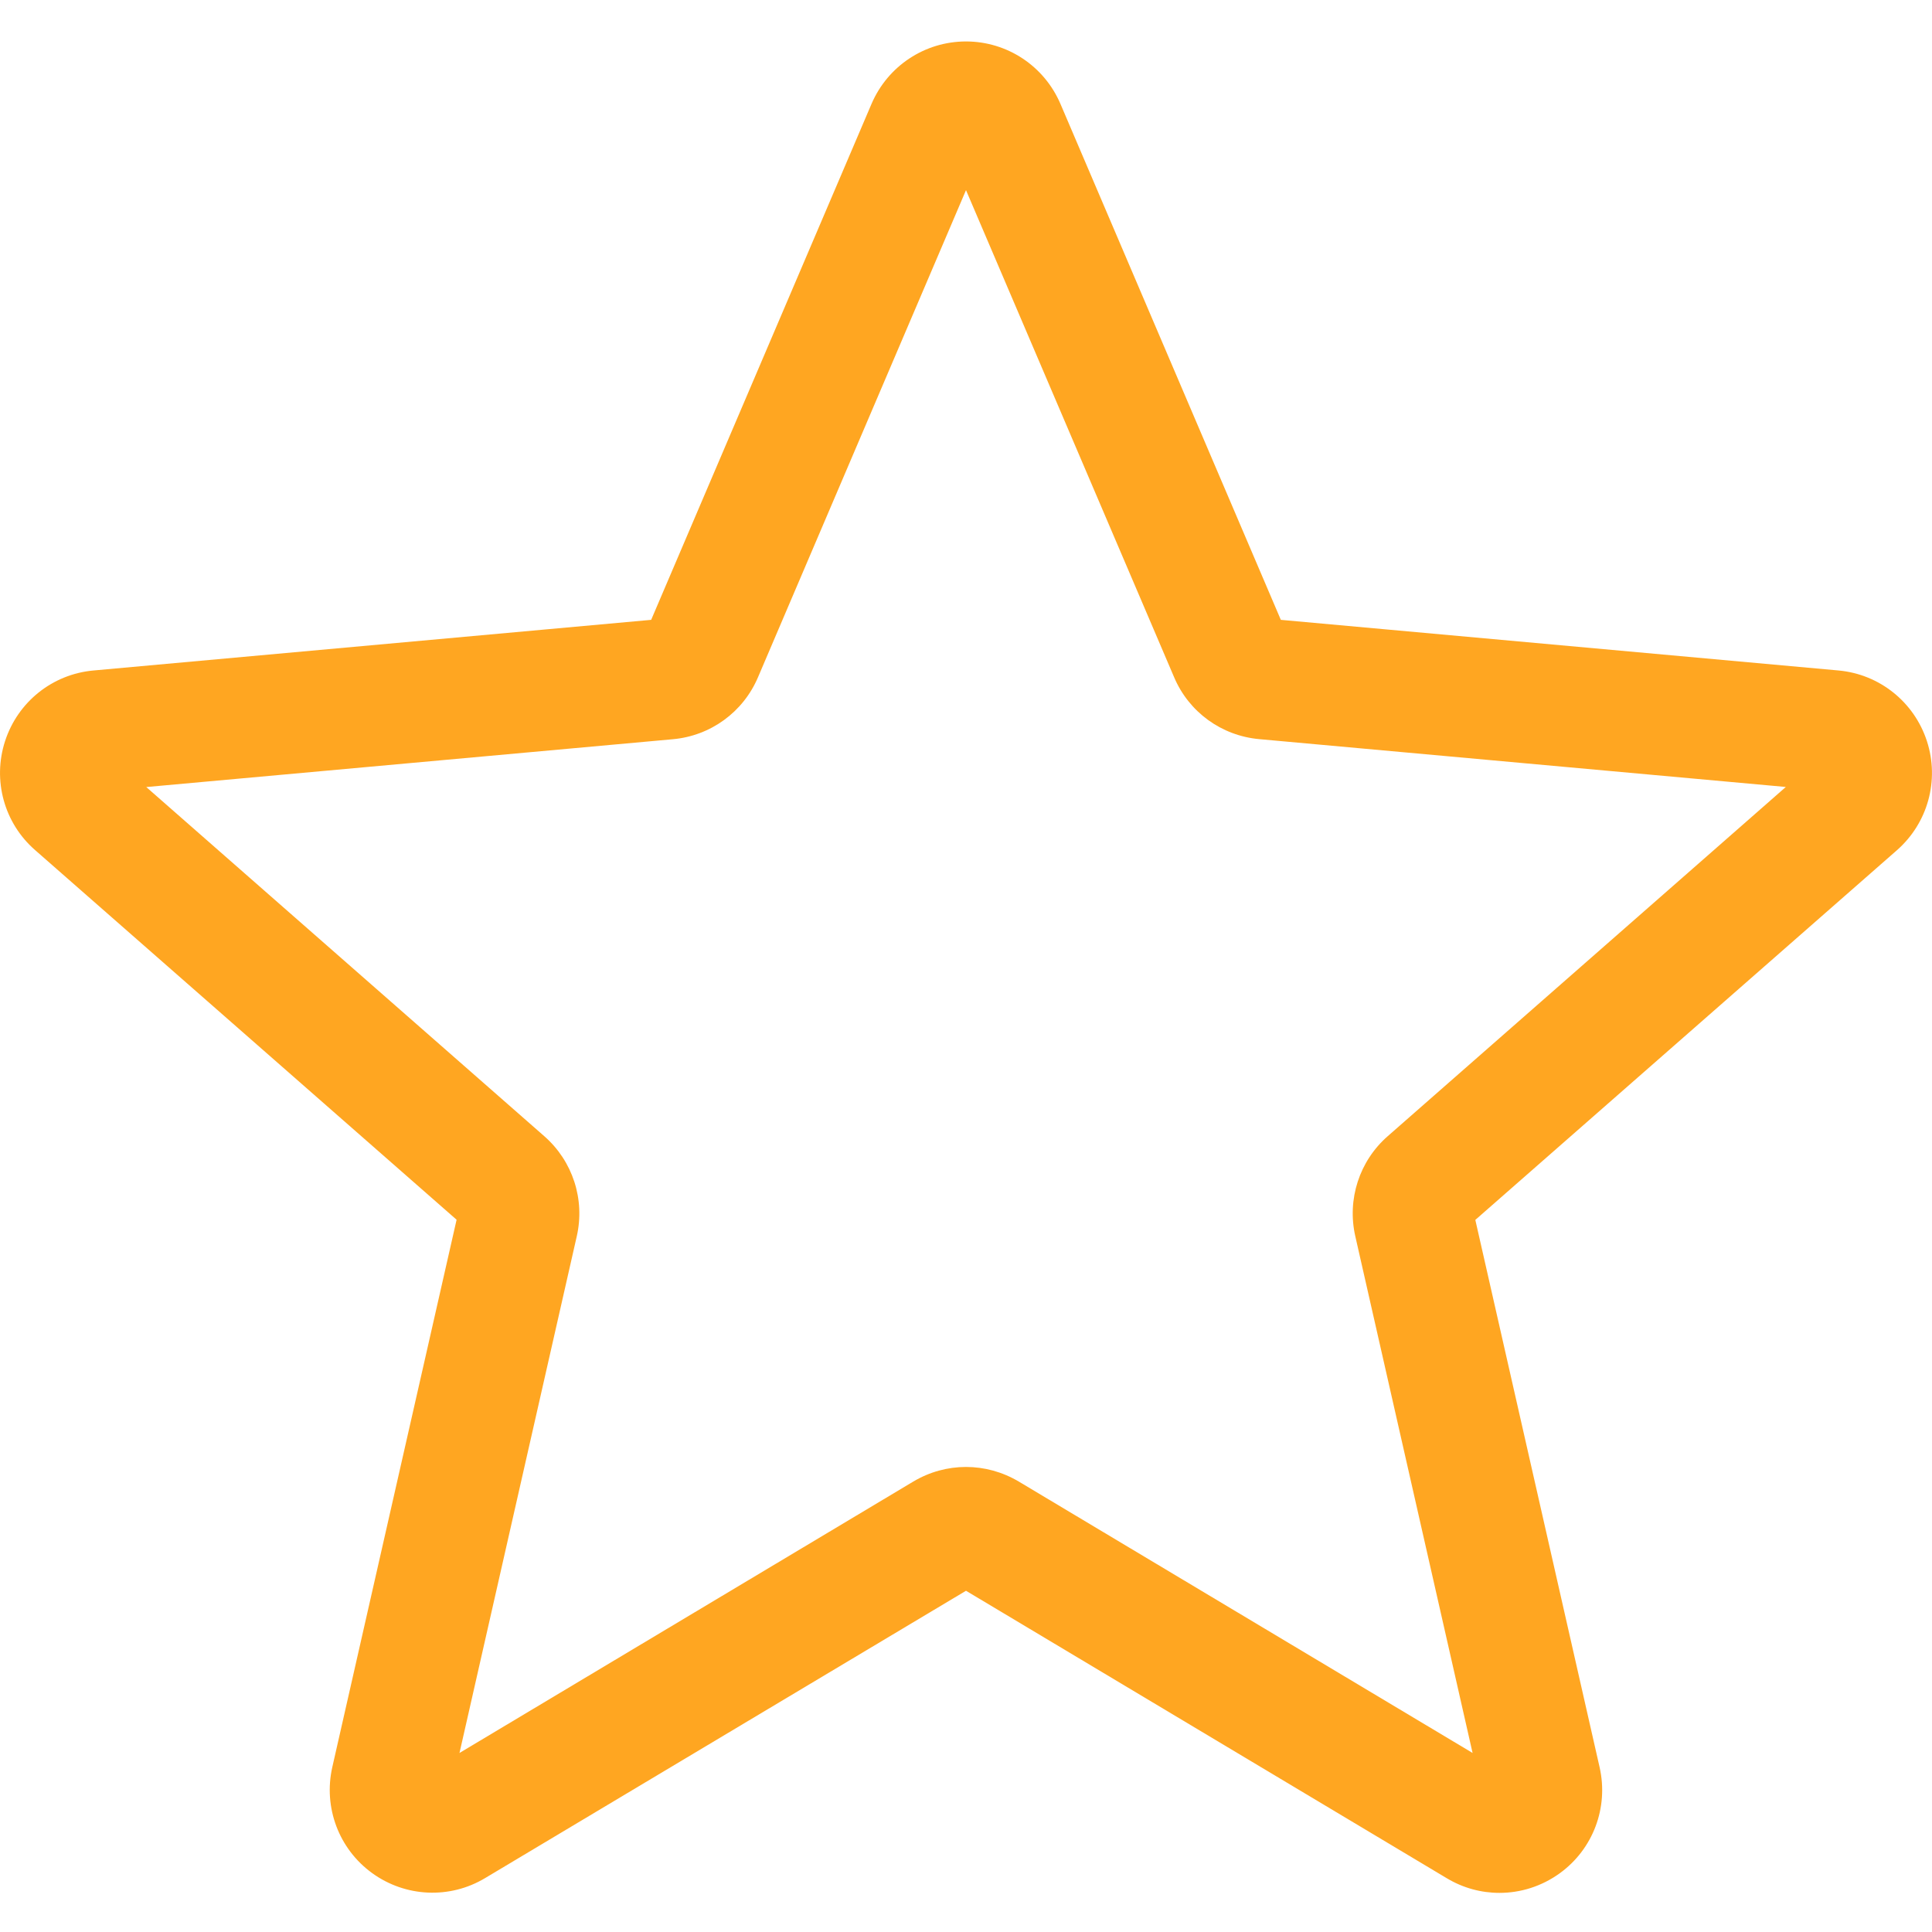 <svg width="24" height="24" viewBox="0 0 24 24" fill="none" xmlns="http://www.w3.org/2000/svg">
<path d="M18.627 23.514C18.891 23.514 19.152 23.432 19.375 23.271C19.79 22.971 19.984 22.454 19.871 21.954L18.327 15.154L23.564 10.562C23.948 10.225 24.095 9.694 23.937 9.207C23.779 8.721 23.349 8.376 22.84 8.329L15.911 7.7L13.173 1.29C12.971 0.819 12.511 0.515 12 0.515C11.489 0.515 11.029 0.819 10.827 1.289L8.089 7.7L1.161 8.329C0.651 8.375 0.221 8.72 0.063 9.206C-0.095 9.693 0.051 10.225 0.437 10.561L5.672 15.152L4.128 21.952C4.015 22.452 4.209 22.969 4.624 23.269C5.037 23.568 5.588 23.593 6.025 23.331L12 19.761L17.974 23.333C18.176 23.454 18.401 23.514 18.627 23.514ZM12 18.223C11.773 18.223 11.548 18.284 11.346 18.404L5.708 21.776L7.165 15.357C7.269 14.899 7.114 14.423 6.761 14.114L1.817 9.777L8.358 9.183C8.827 9.141 9.233 8.846 9.417 8.411L12 2.362L14.585 8.412C14.768 8.845 15.174 9.14 15.644 9.182L22.184 9.776L17.24 14.113C16.886 14.422 16.732 14.899 16.836 15.357L18.293 21.776L12.655 18.404C12.452 18.284 12.227 18.223 12 18.223ZM8.036 7.822V7.823C8.036 7.823 8.036 7.823 8.036 7.822Z" fill="#FFA621"/>
</svg>
